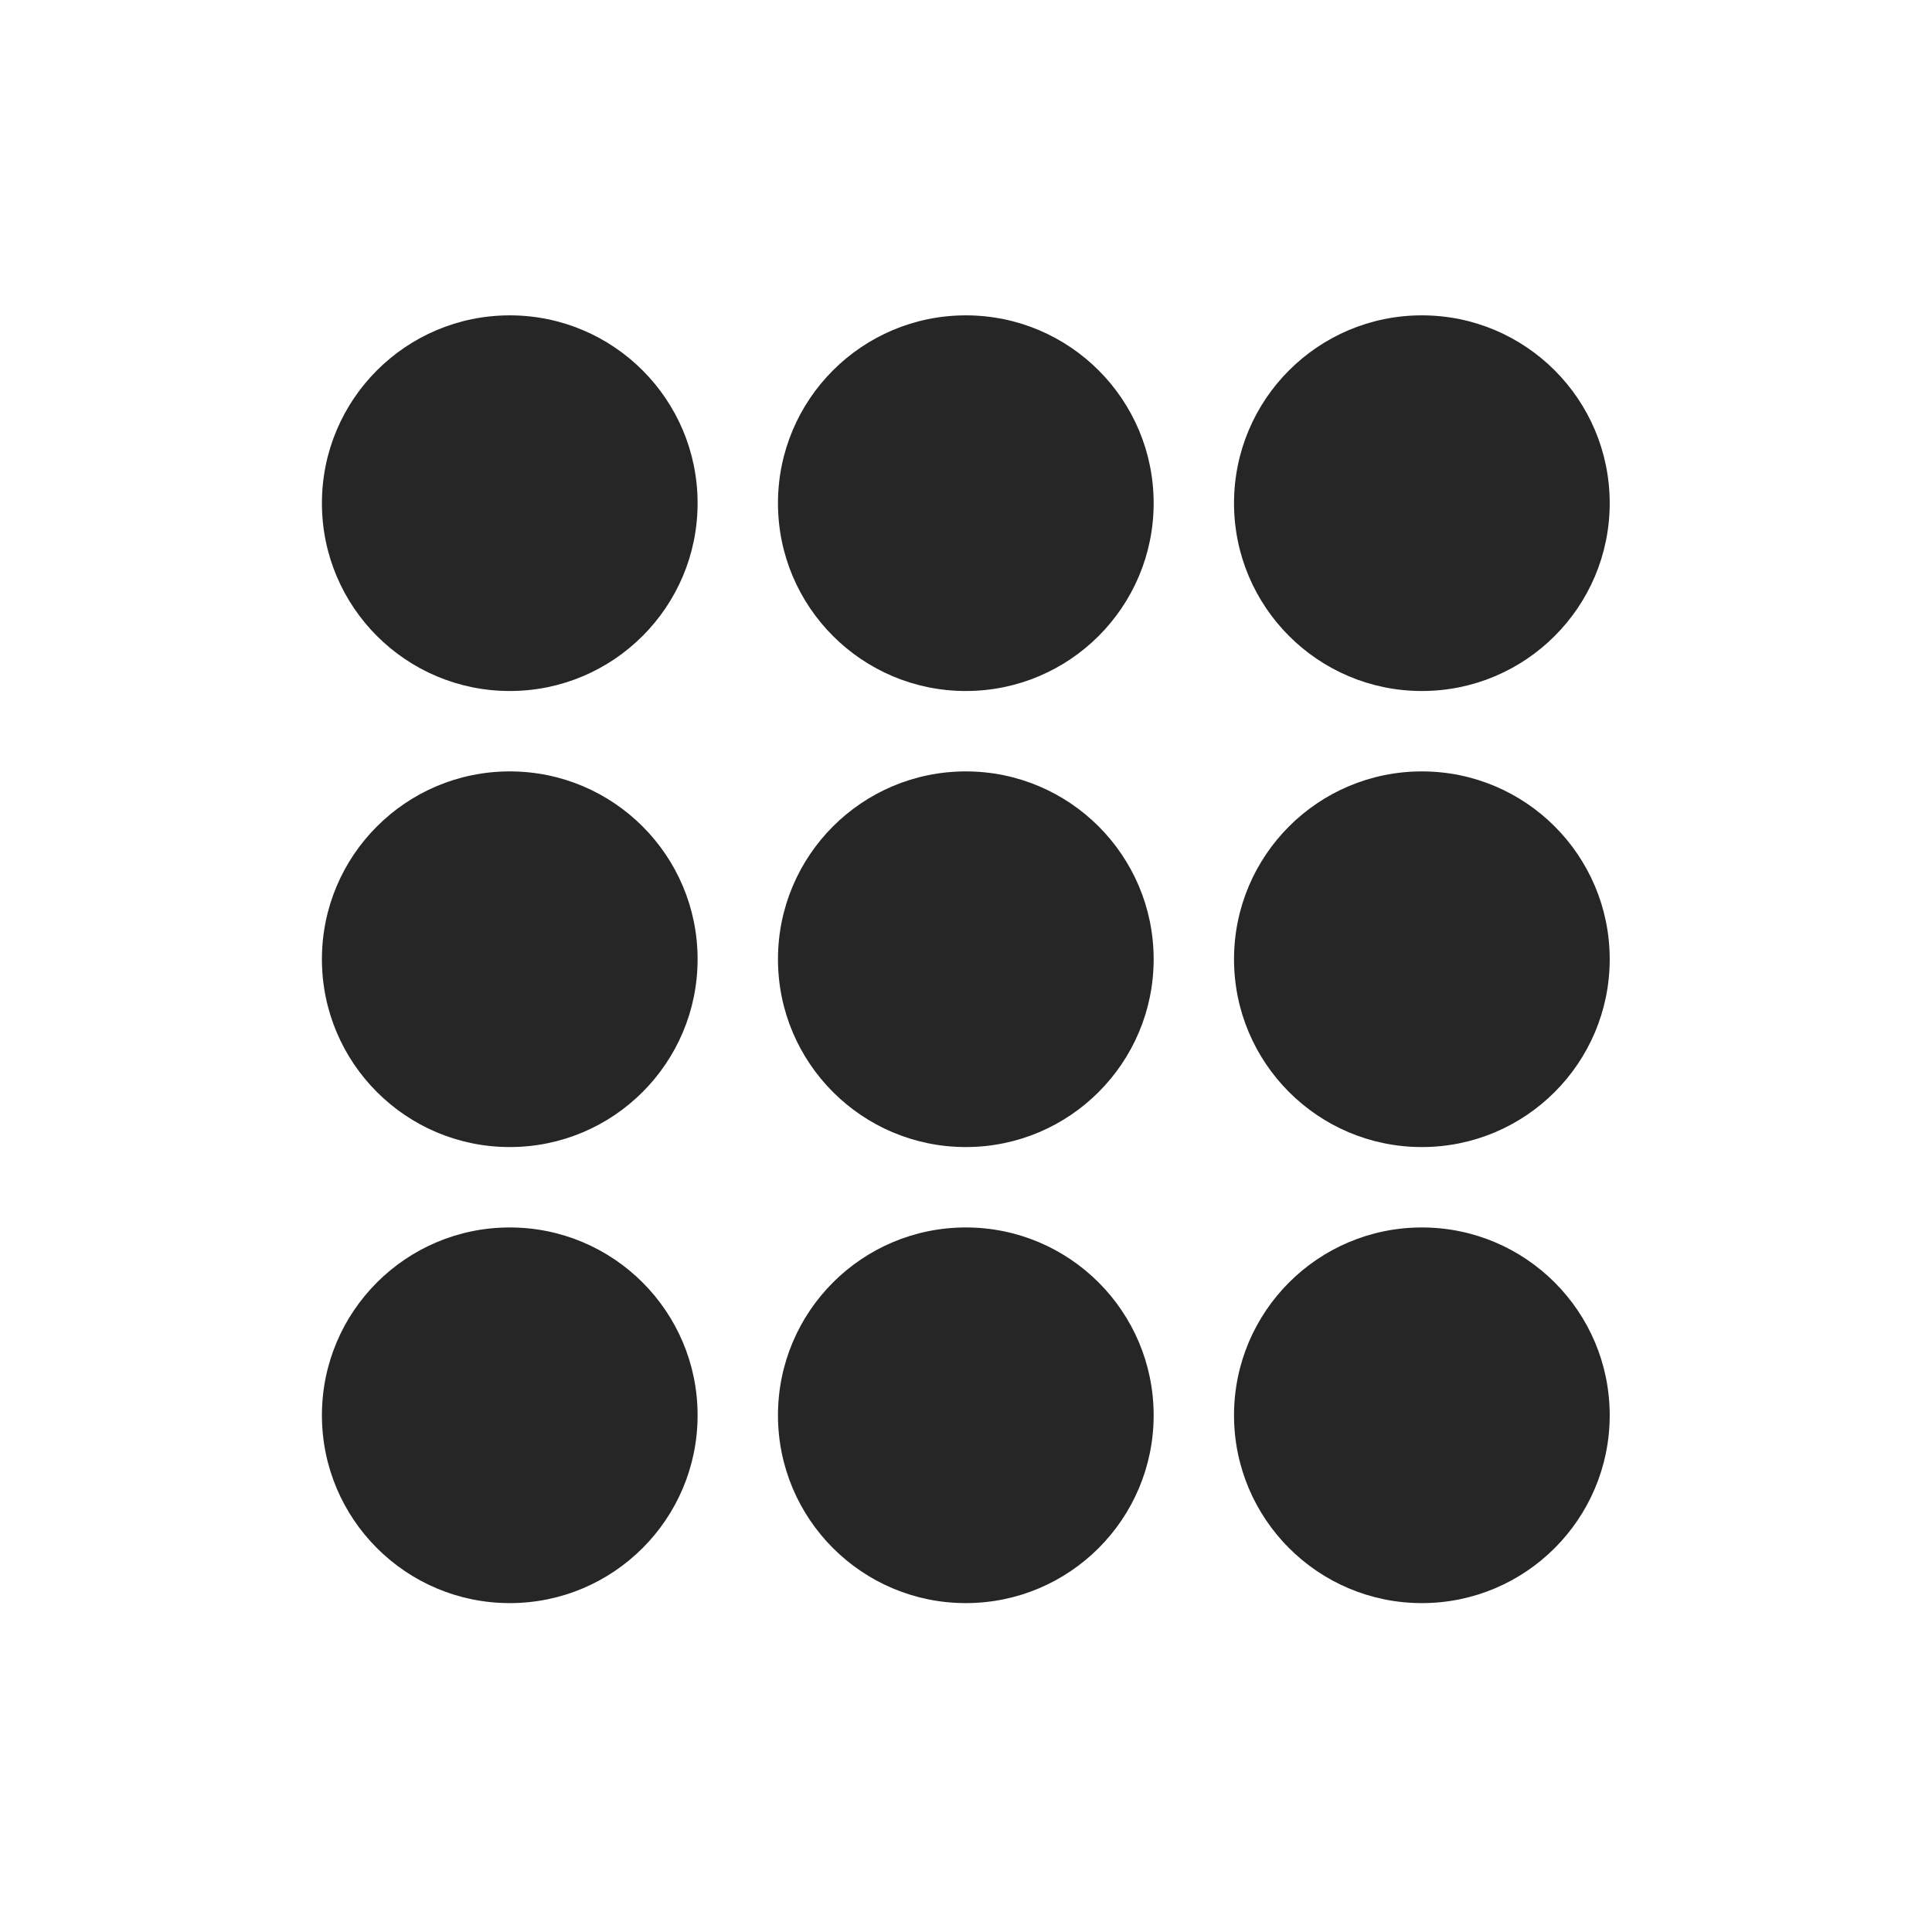 <?xml version="1.0" encoding="UTF-8" standalone="no"?>
<!-- Created with Inkscape (http://www.inkscape.org/) -->

<svg
   xmlns:dc="http://purl.org/dc/elements/1.1/"
   xmlns:cc="http://creativecommons.org/ns#"
   xmlns:rdf="http://www.w3.org/1999/02/22-rdf-syntax-ns#"
   xmlns:svg="http://www.w3.org/2000/svg"
   xmlns="http://www.w3.org/2000/svg"
   xmlns:sodipodi="http://sodipodi.sourceforge.net/DTD/sodipodi-0.dtd"
   xmlns:inkscape="http://www.inkscape.org/namespaces/inkscape"
   width="96"
   height="96"
   id="svg1901"
   sodipodi:version="0.32"
   inkscape:version="0.91 r13725"
   sodipodi:docname="menu.svg"
   version="1.1"
   inkscape:export-xdpi="90"
   inkscape:export-ydpi="90">
  <defs
     id="defs1903" />
  <sodipodi:namedview
     id="base"
     pagecolor="#ffffff"
     bordercolor="#666666"
     borderopacity="1.0"
     inkscape:pageopacity="0.0"
     inkscape:pageshadow="2"
     inkscape:zoom="9.7604167"
     inkscape:cx="48"
     inkscape:cy="48"
     inkscape:document-units="px"
     inkscape:current-layer="layer1"
     inkscape:window-width="1920"
     inkscape:window-height="1136"
     inkscape:window-x="0"
     inkscape:window-y="27"
     showgrid="true"
     inkscape:window-maximized="1"
     inkscape:showpageshadow="false">
    <inkscape:grid
       type="xygrid"
       id="grid10137"
       empspacing="4"
       visible="true"
       enabled="true"
       snapvisiblegridlinesonly="true" />
  </sodipodi:namedview>
  <g
     inkscape:label="Taso 1"
     inkscape:groupmode="layer"
     id="layer1"
     transform="translate(0,-956.362)">
    <g
       id="g10147"
       style="fill:#000000;fill-opacity:0.85"
       transform="matrix(1.333,0,0,1.333,16,-366.787)">
      <ellipse
         transform="matrix(1.167,0,0,1.273,28.667,1008.635)"
         id="path10142"
         style="fill:#000000;fill-opacity:0.85;stroke:none"
         cx="-4"
         cy="15.5"
         rx="6"
         ry="5.5" />
      <ellipse
         transform="matrix(1.167,0,0,1.273,11.667,1008.635)"
         id="path10142-7"
         style="fill:#000000;fill-opacity:0.85;stroke:none"
         cx="-4"
         cy="15.5"
         rx="6"
         ry="5.5" />
      <ellipse
         transform="matrix(1.167,0,0,1.273,45.667,1008.635)"
         id="path10142-77"
         style="fill:#000000;fill-opacity:0.85;stroke:none"
         cx="-4"
         cy="15.5"
         rx="6"
         ry="5.5" />
      <ellipse
         transform="matrix(1.167,0,0,1.273,28.667,991.635)"
         id="path10142-3"
         style="fill:#000000;fill-opacity:0.85;stroke:none"
         cx="-4"
         cy="15.5"
         rx="6"
         ry="5.5" />
      <ellipse
         transform="matrix(1.167,0,0,1.273,11.667,991.635)"
         id="path10142-31"
         style="fill:#000000;fill-opacity:0.85;stroke:none"
         cx="-4"
         cy="15.5"
         rx="6"
         ry="5.5" />
      <ellipse
         transform="matrix(1.167,0,0,1.273,45.667,991.635)"
         id="path10142-6"
         style="fill:#000000;fill-opacity:0.85;stroke:none"
         cx="-4"
         cy="15.5"
         rx="6"
         ry="5.5" />
      <ellipse
         transform="matrix(1.167,0,0,1.273,11.667,1025.635)"
         id="path10142-9"
         style="fill:#000000;fill-opacity:0.85;stroke:none"
         cx="-4"
         cy="15.5"
         rx="6"
         ry="5.5" />
      <ellipse
         transform="matrix(1.167,0,0,1.273,28.667,1025.635)"
         id="path10142-1"
         style="fill:#000000;fill-opacity:0.85;stroke:none"
         cx="-4"
         cy="15.5"
         rx="6"
         ry="5.5" />
      <ellipse
         transform="matrix(1.167,0,0,1.273,45.667,1025.635)"
         id="path10142-69"
         style="fill:#000000;fill-opacity:0.85;stroke:none"
         cx="-4"
         cy="15.5"
         rx="6"
         ry="5.5" />
    </g>
  </g>
</svg>
